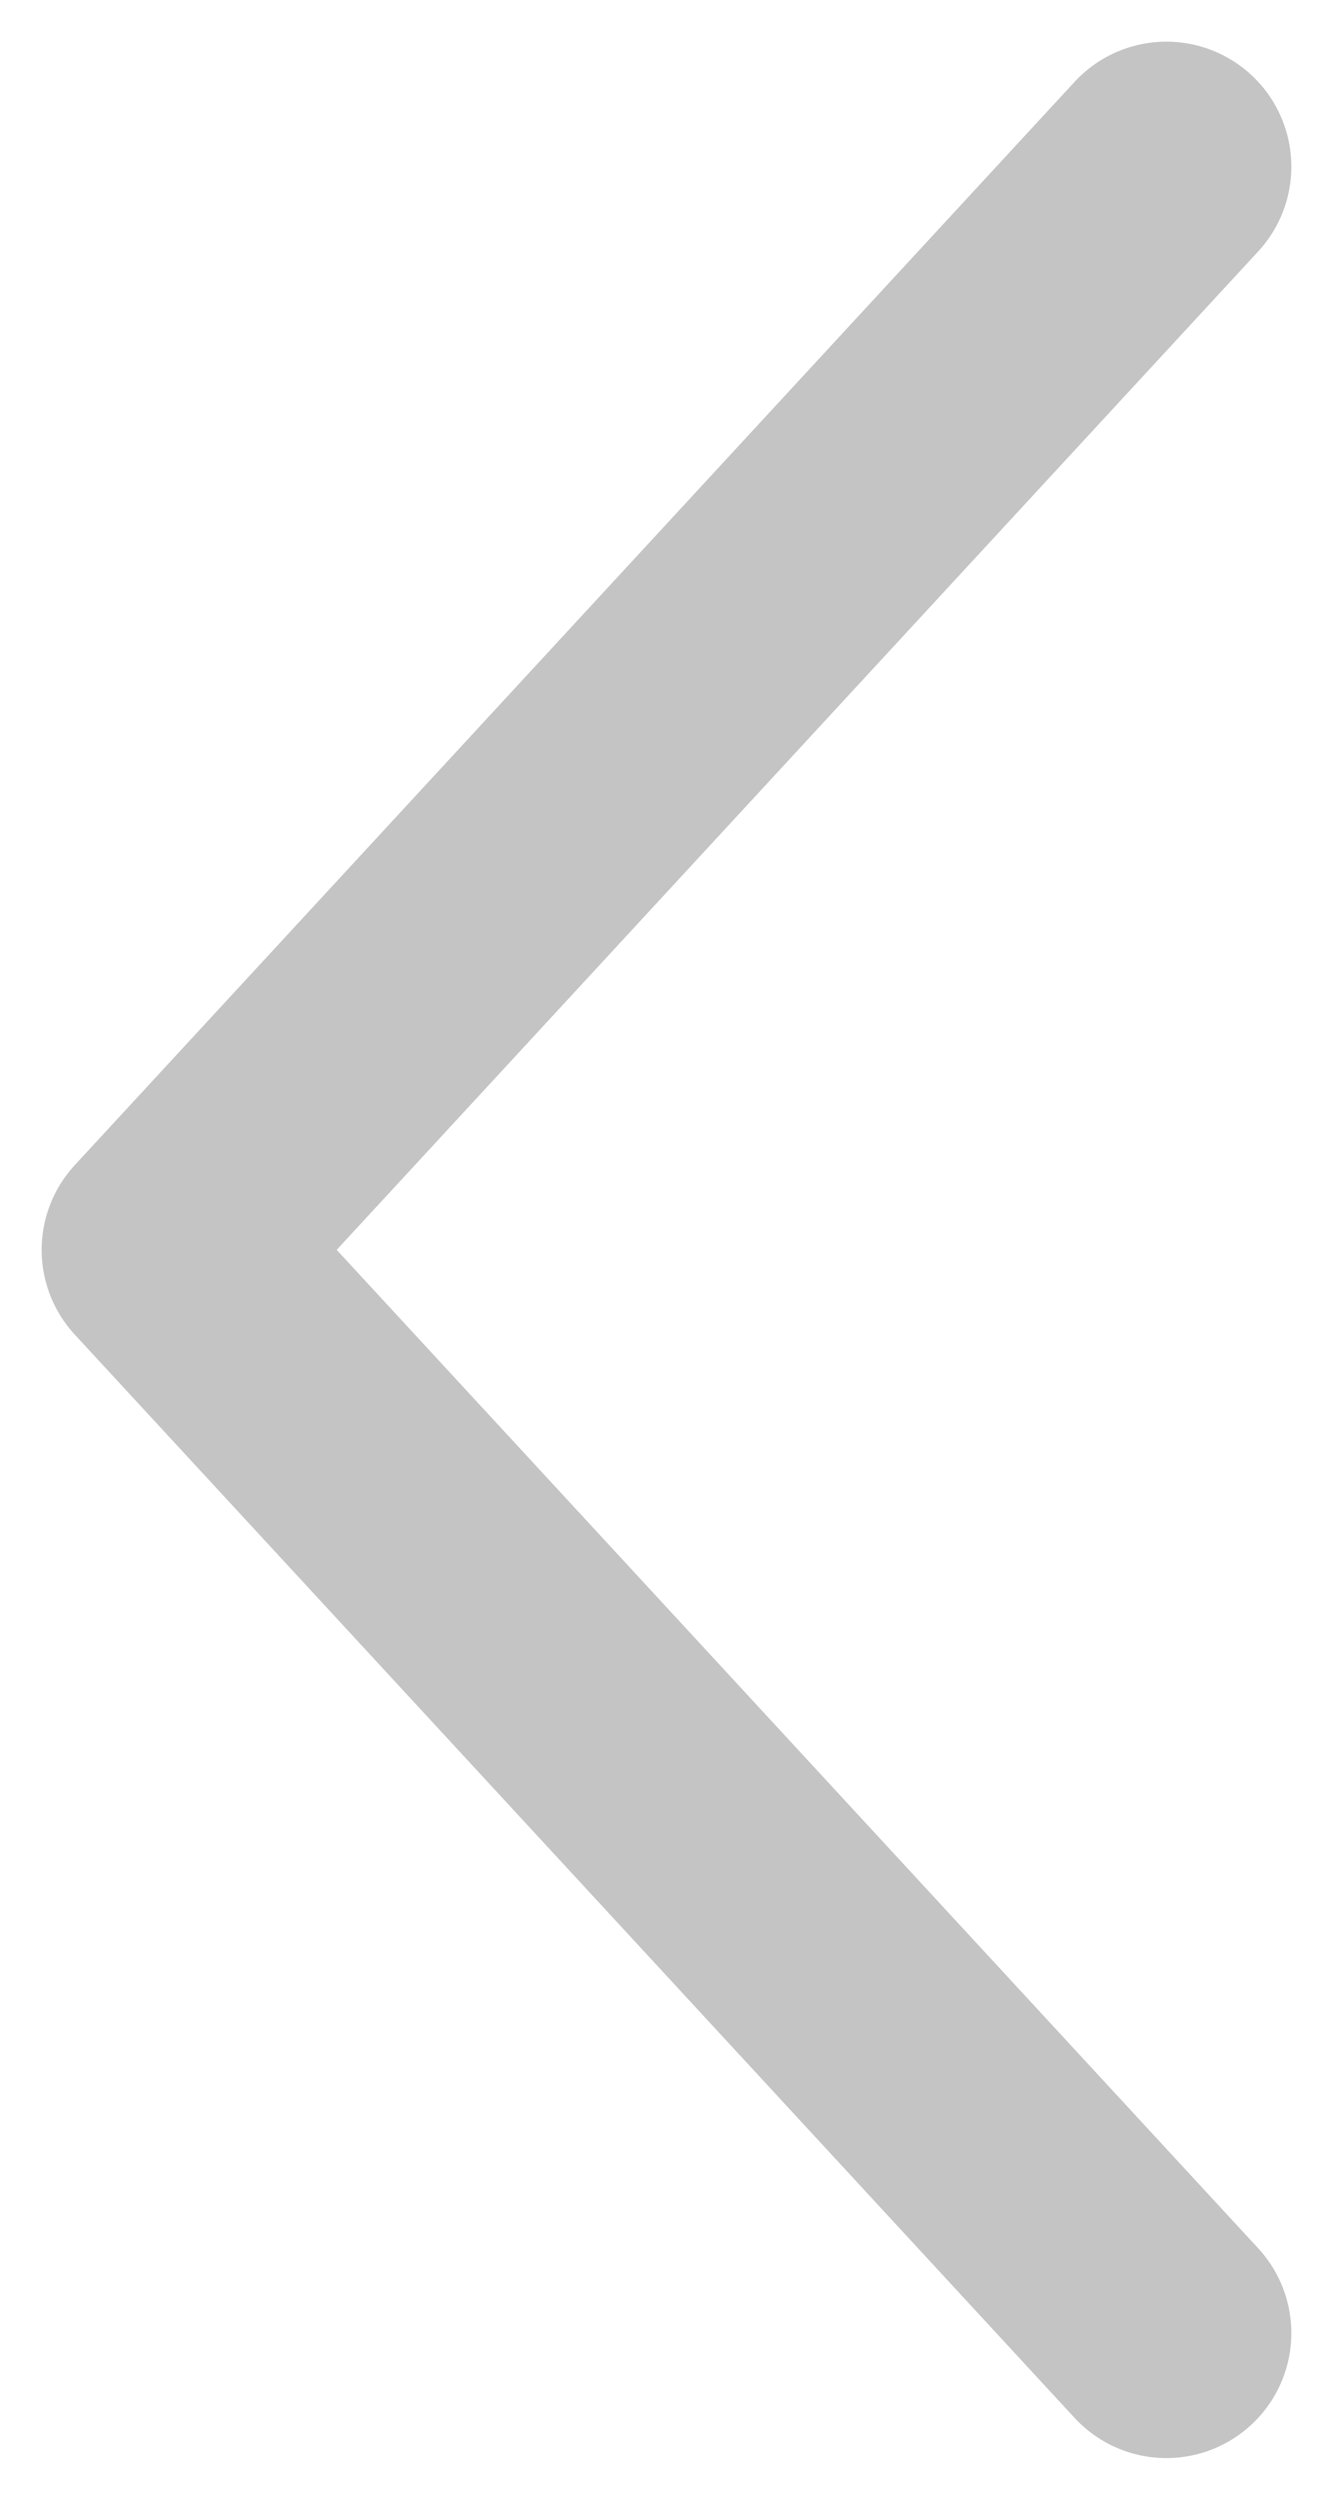<svg width="8" height="15" viewBox="0 0 8 15" fill="none" xmlns="http://www.w3.org/2000/svg">
<path d="M7 14L1 7.5L7 1" stroke="#C4C4C4" stroke-width="1.5" stroke-linecap="round" stroke-linejoin="round"/>
</svg>
